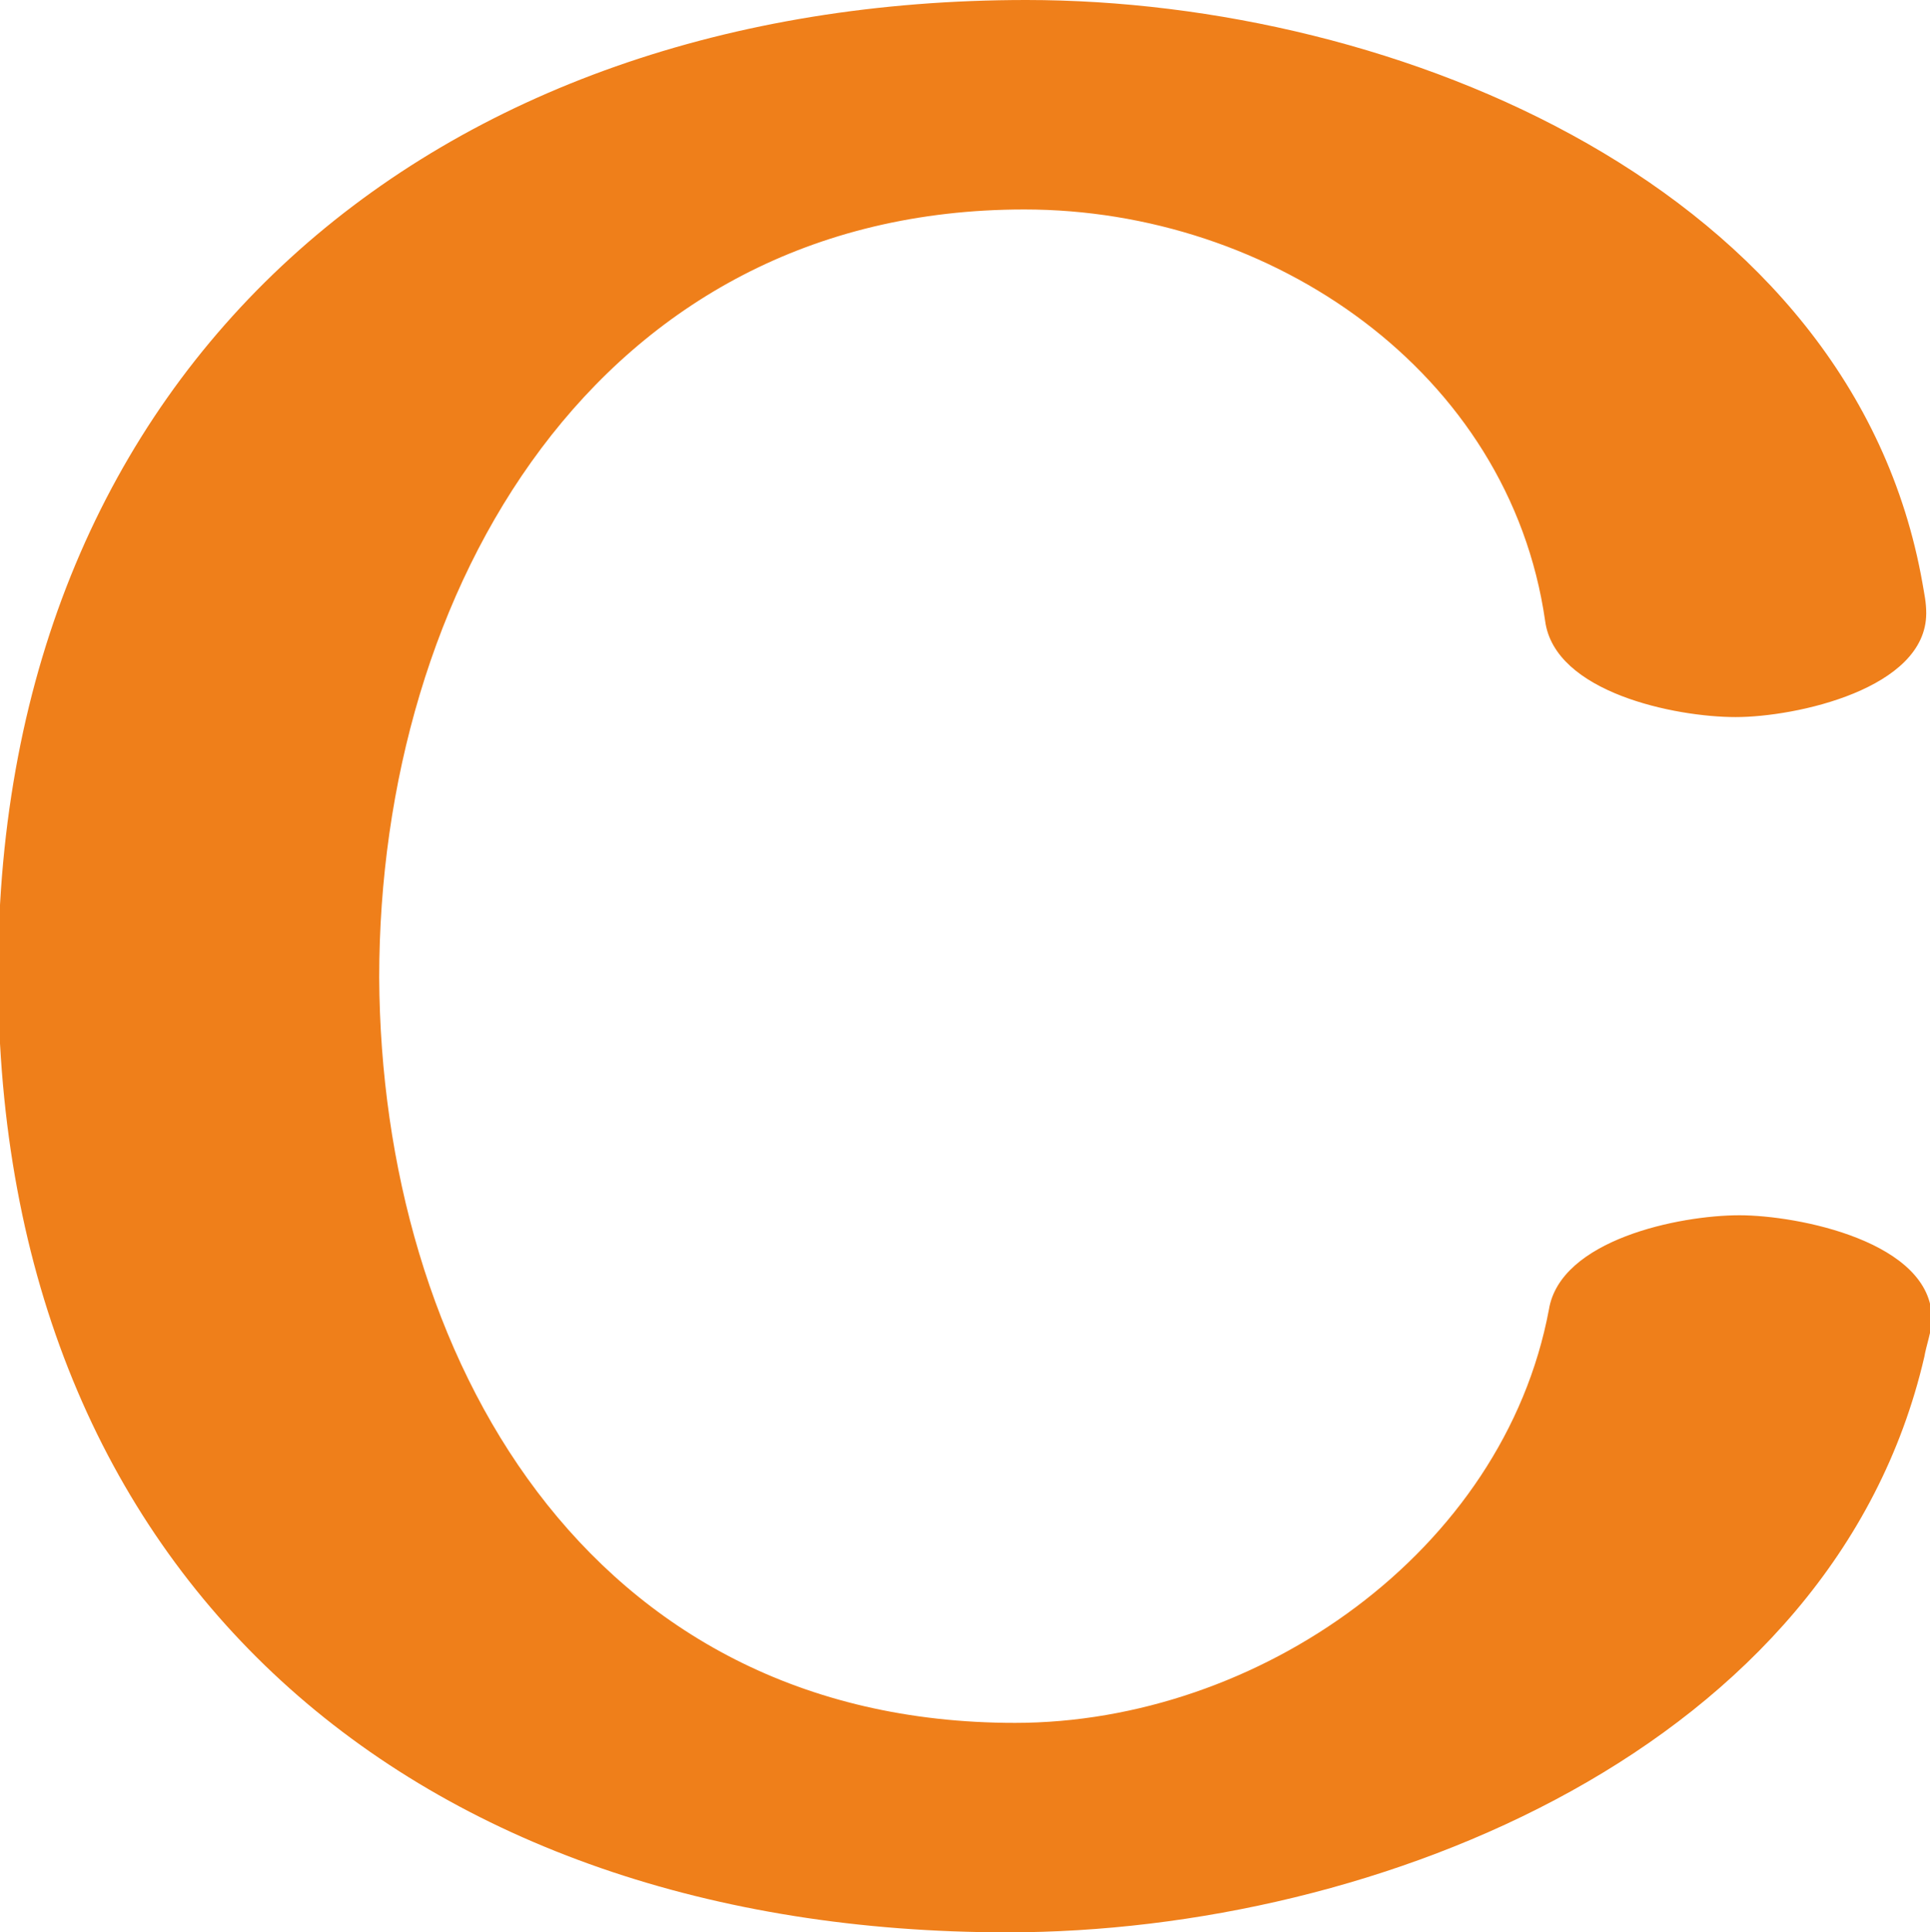 <?xml version="1.0" encoding="UTF-8"?>
<!DOCTYPE svg PUBLIC "-//W3C//DTD SVG 1.1//EN" "http://www.w3.org/Graphics/SVG/1.1/DTD/svg11.dtd">
<!-- Creator: CorelDRAW X8 -->
<svg xmlns="http://www.w3.org/2000/svg" xml:space="preserve" width="1023px" height="1024px" version="1.1" style="shape-rendering:geometricPrecision; text-rendering:geometricPrecision; image-rendering:optimizeQuality; fill-rule:evenodd; clip-rule:evenodd"
viewBox="0 0 1023 1024"
 xmlns:xlink="http://www.w3.org/1999/xlink">
 <defs>
  <style type="text/css">
   <![CDATA[
    .fil0 {fill:#EF7F1A;fill-rule:nonzero}
   ]]>
  </style>
 </defs>
 <g id="Layer_x0020_1">
  <path class="fil0" d="M534 1024c197,0 438,-98 486,-305 1,-6 4,-14 4,-20 0,-41 -71,-55 -102,-55 -32,0 -95,13 -101,50 -24,128 -154,219 -283,219 -227,0 -336,-195 -337,-395 0,-205 115,-407 342,-407 131,0 257,86 276,218 5,38 69,51 101,51 32,0 101,-15 101,-55 0,-6 -1,-10 -2,-16 -37,-209 -278,-309 -475,-309 -314,0 -545,193 -545,516 0,322 222,508 535,508z"/>
 </g>
</svg>
